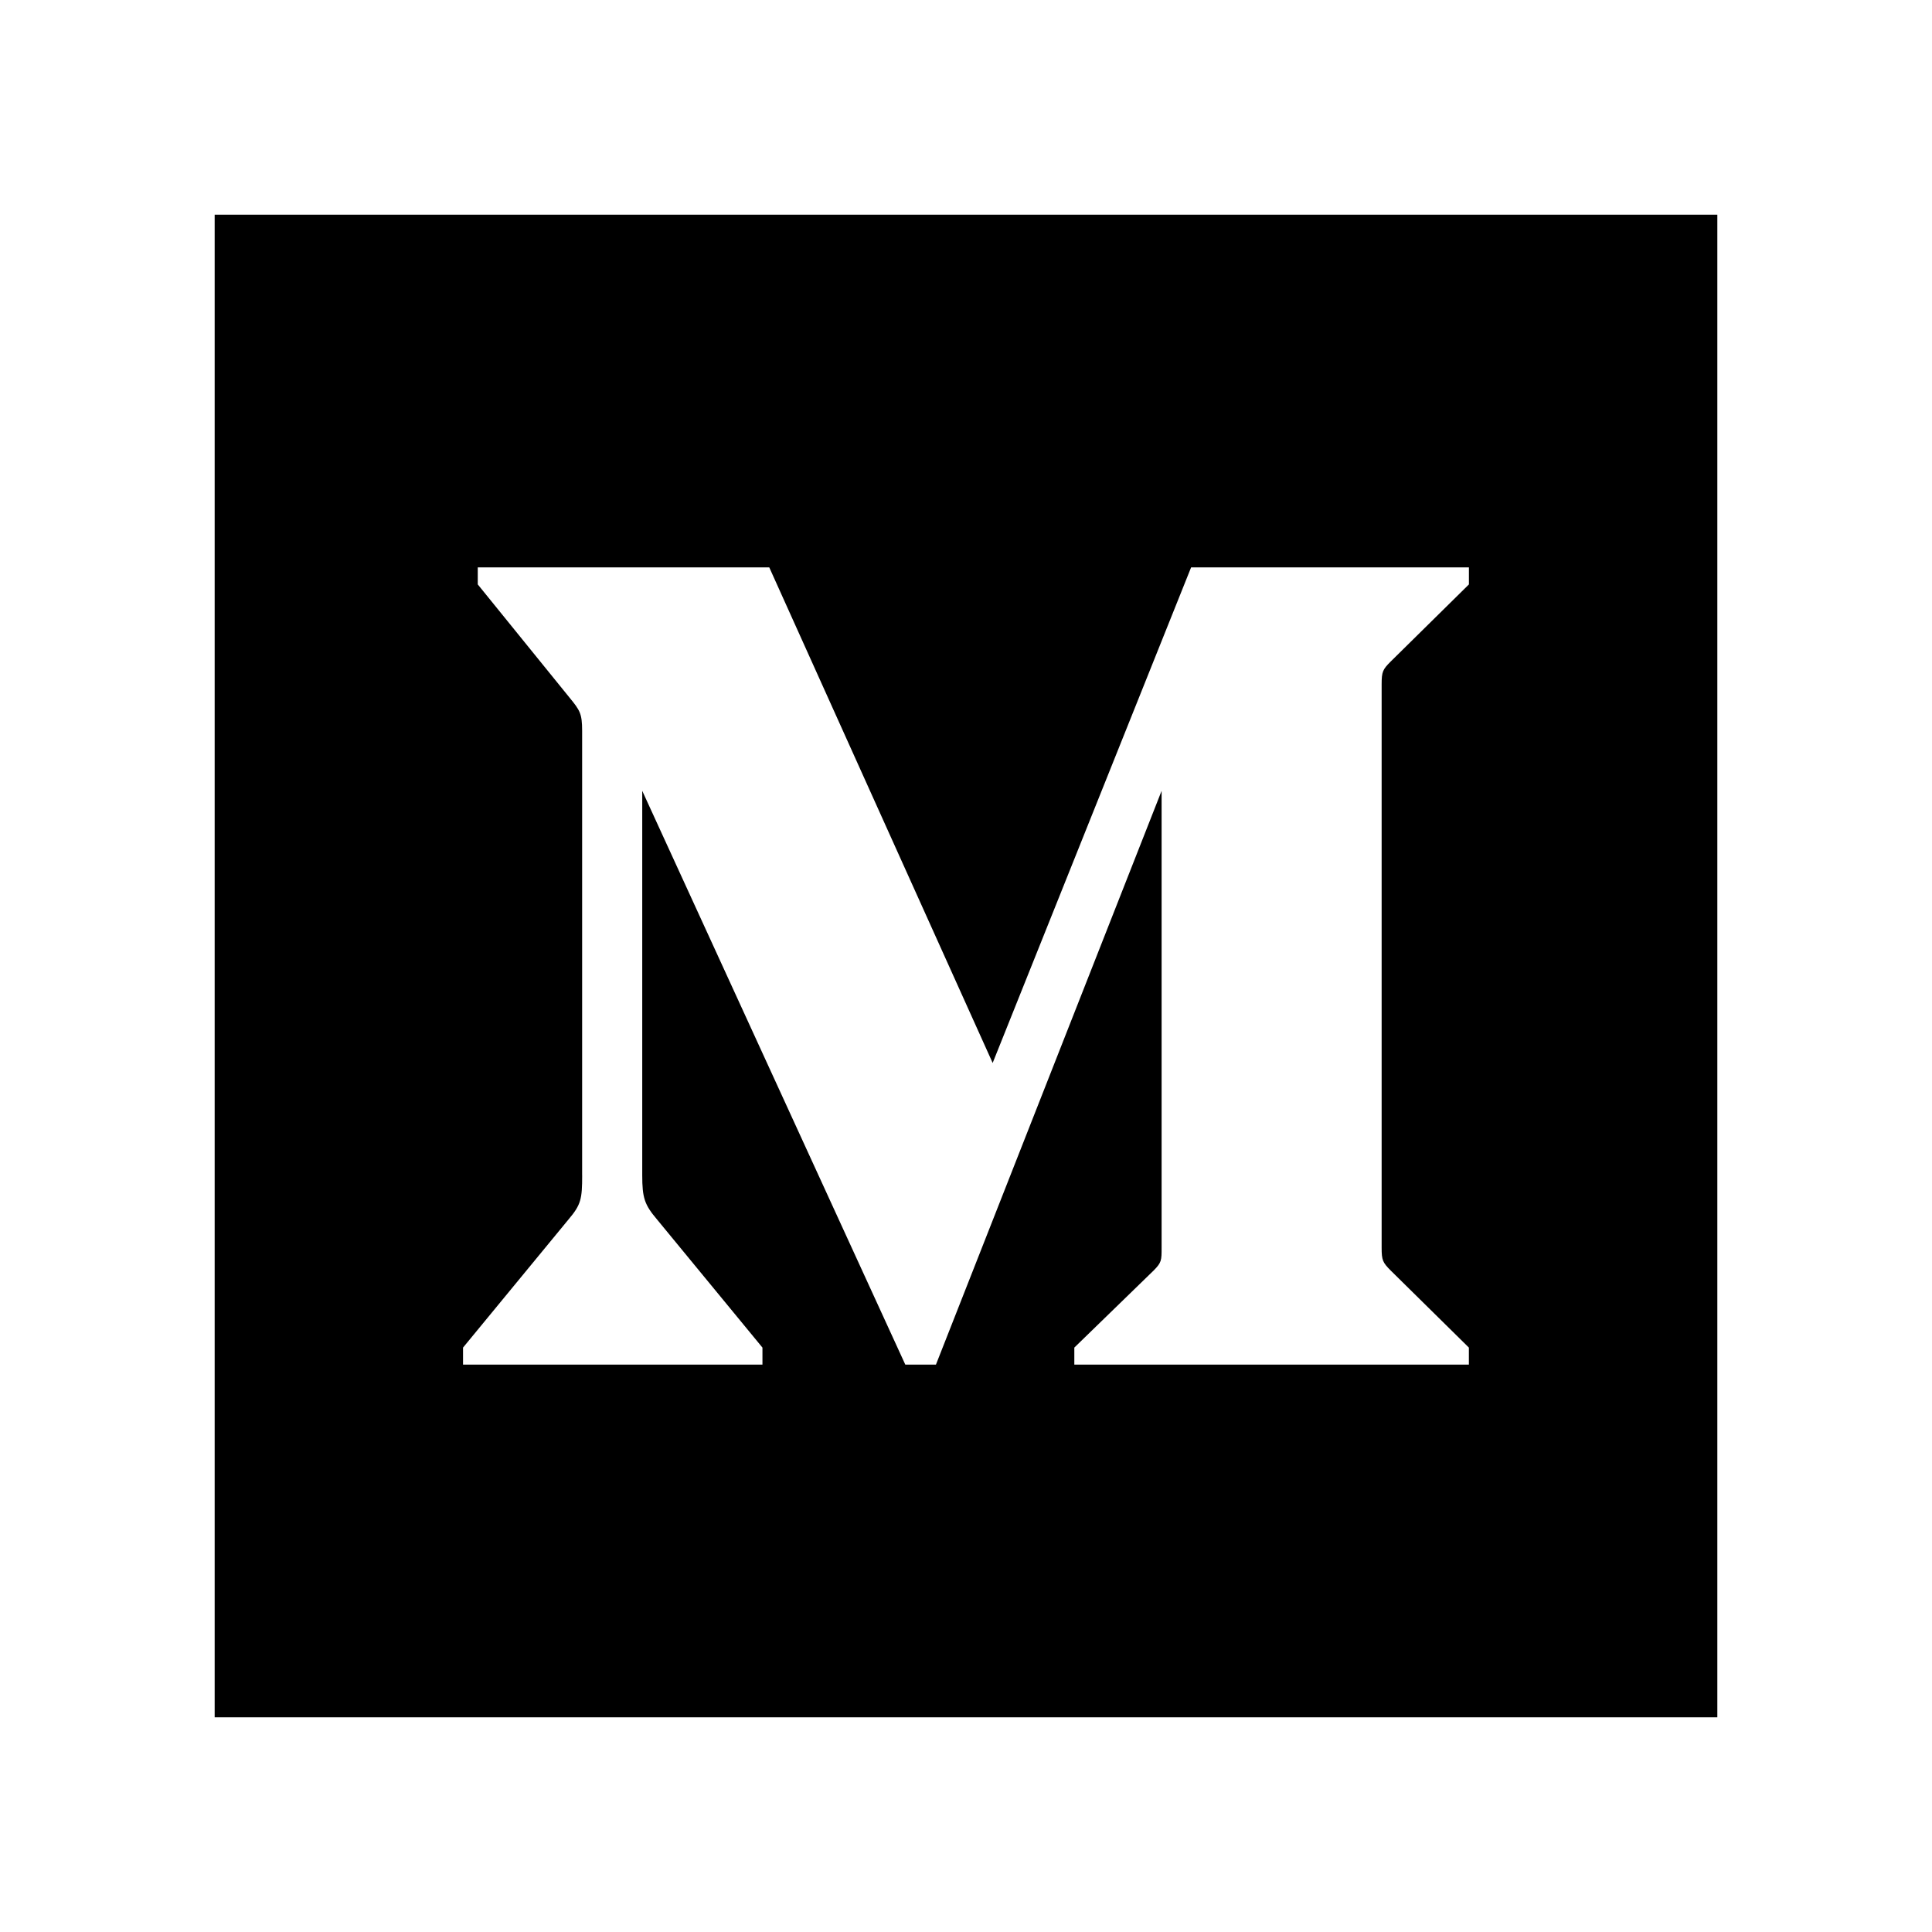<svg xmlns="http://www.w3.org/2000/svg" class="svgIcon-use" width="45" height="45"><path d="M5 40V5h35v35H5zm8.56-12.627c0 .555-.027.687-.318 1.03l-2.457 2.985v.396h6.974v-.396l-2.456-2.985c-.291-.343-.344-.502-.344-1.03V18.42l6.127 13.364h.714l5.256-13.364v10.644c0 .29 0 .342-.185.528l-1.848 1.796v.396h9.19v-.396l-1.822-1.796c-.184-.186-.21-.238-.21-.528V15.937c0-.291.026-.344.21-.528l1.823-1.797v-.396h-6.471l-4.622 11.542-5.203-11.542h-6.79v.396l2.14 2.64c.239.292.291.37.291.768v10.353z"/></svg>